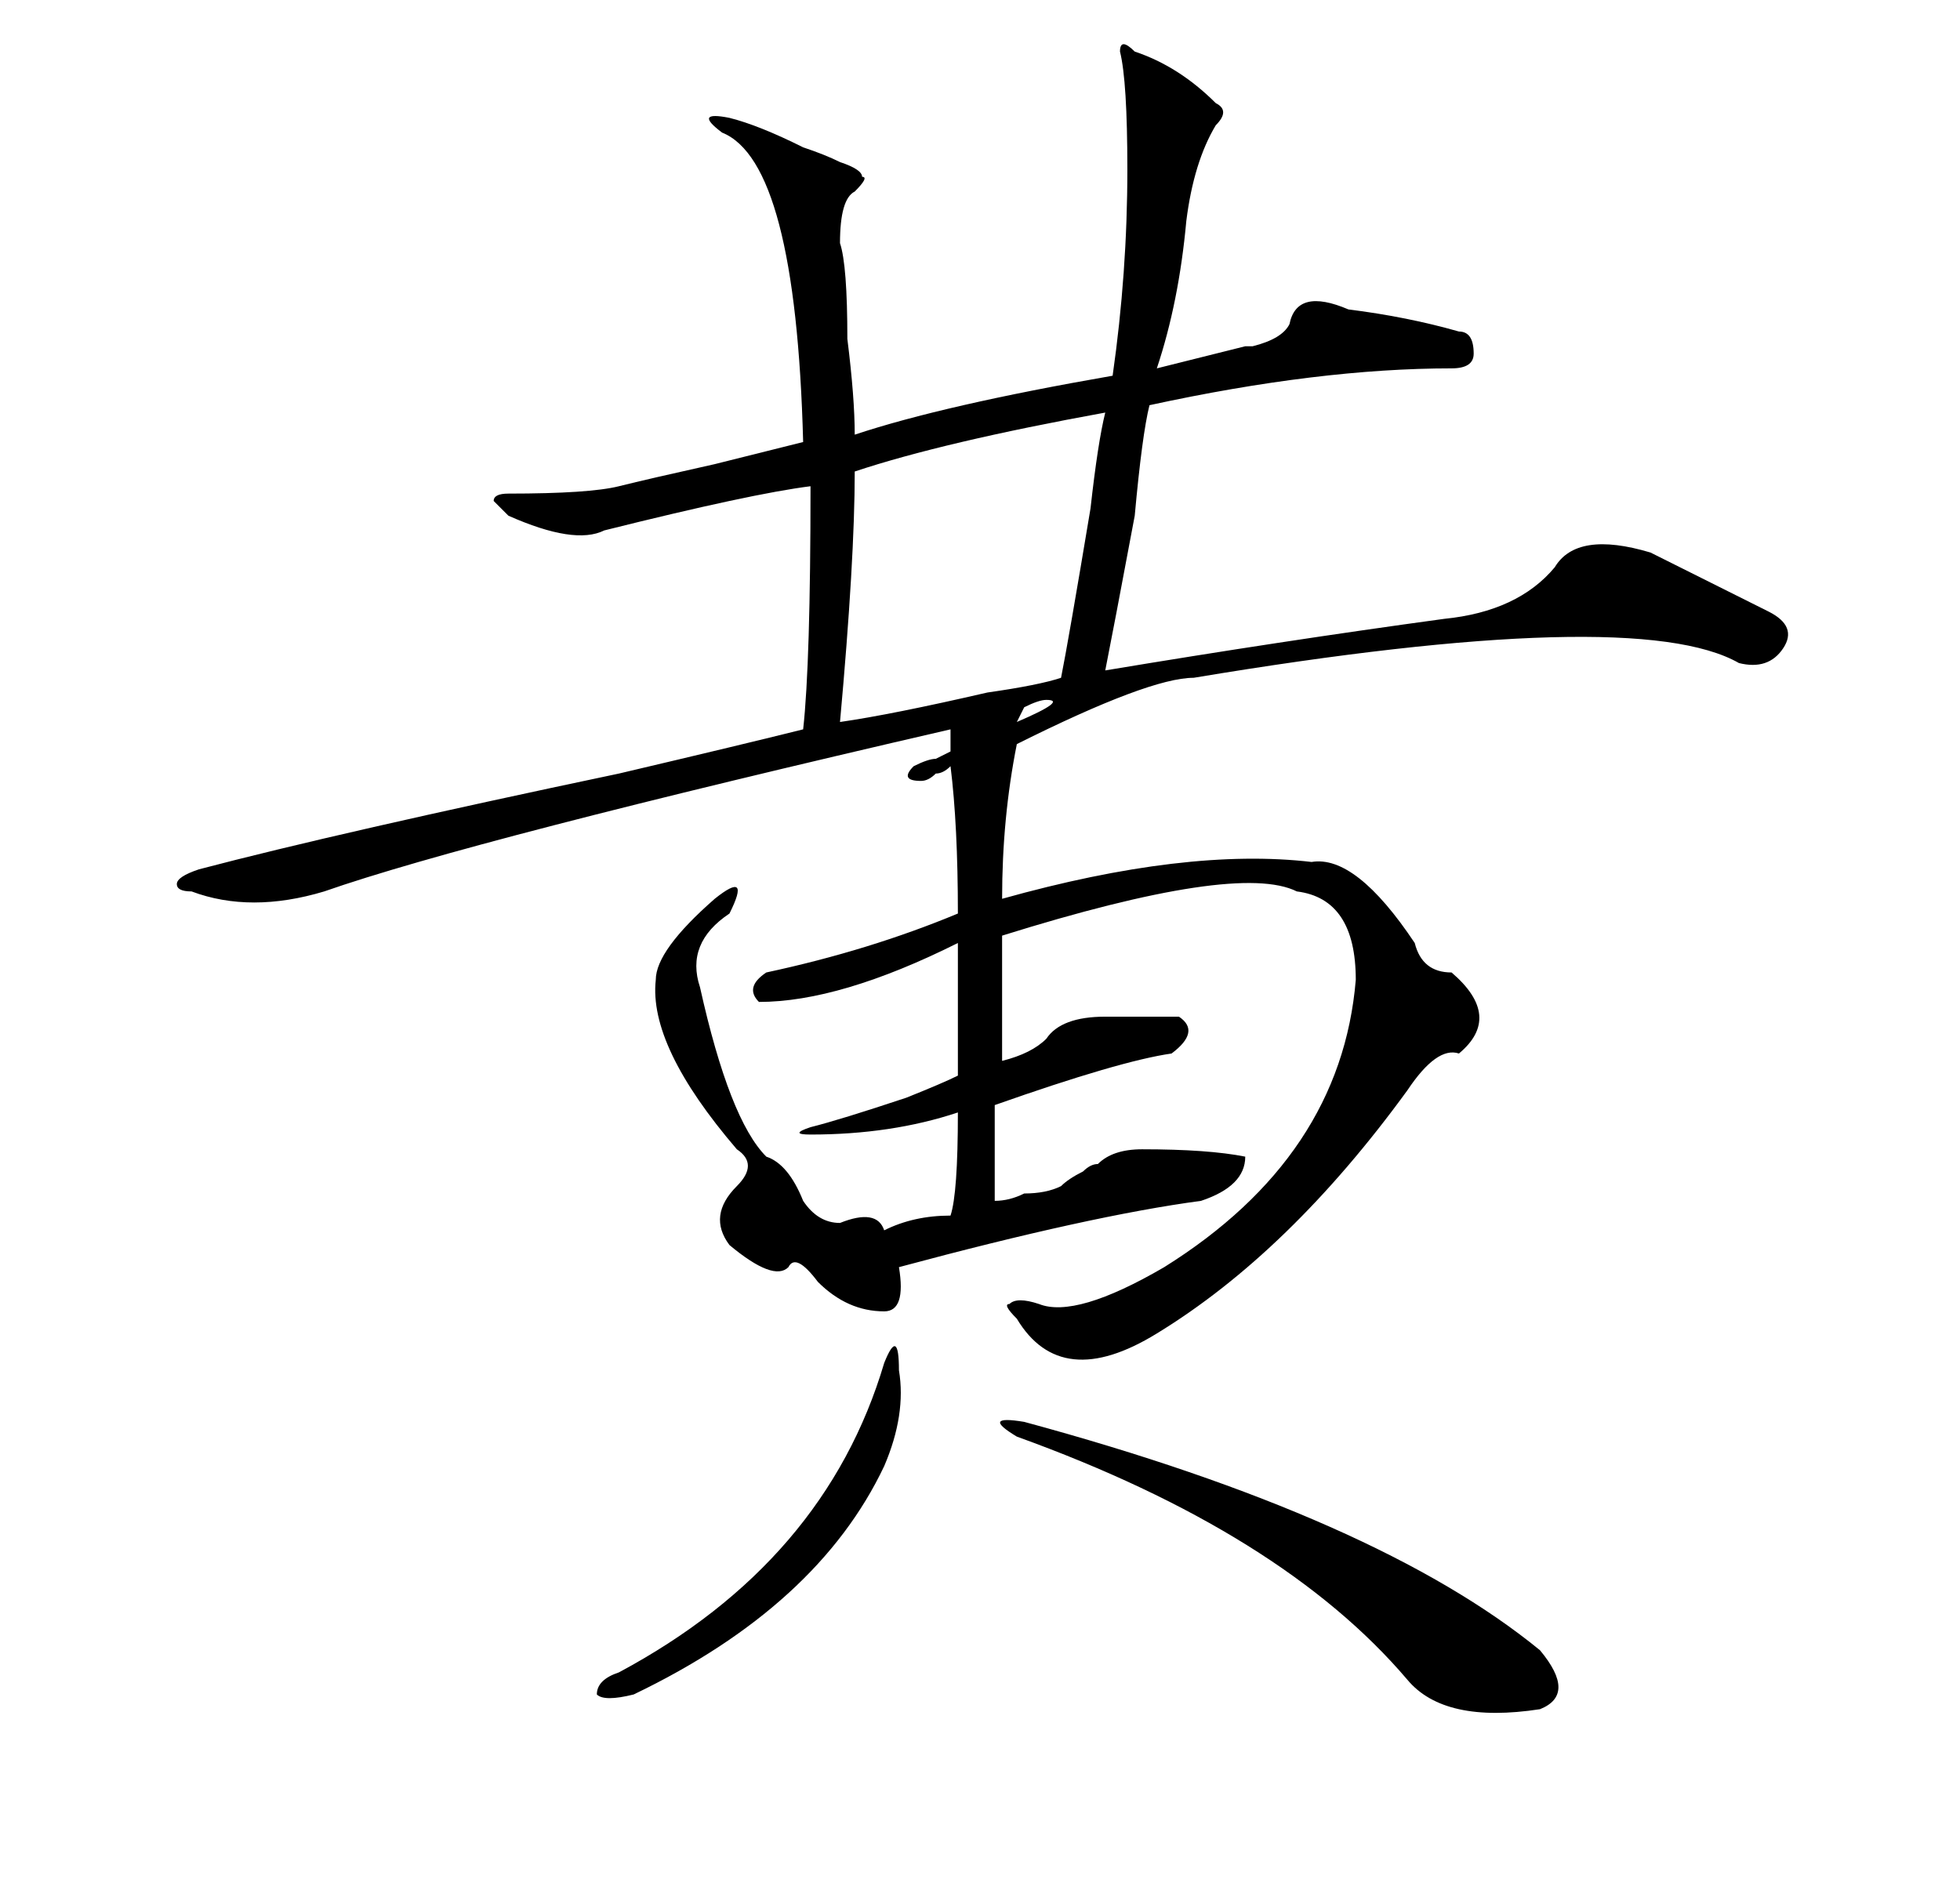 <?xml version="1.0" standalone="no"?>
<!DOCTYPE svg PUBLIC "-//W3C//DTD SVG 1.1//EN" "http://www.w3.org/Graphics/SVG/1.1/DTD/svg11.dtd" >
<svg xmlns="http://www.w3.org/2000/svg" xmlns:xlink="http://www.w3.org/1999/xlink" version="1.1" viewBox="-10 0 266 256">
   <path fill="currentColor"
d="M147 50l12 -3h1q4 -1 5 -3q1 -5 8 -2q8 1 15 3q2 0 2 3q0 2 -3 2q-18 0 -41 5q-1 4 -2 15q-3 16 -4 21q24 -4 46 -7q10 -1 15 -7q3 -5 13 -2l6 3l10 5q4 2 2 5t-6 2q-14 -8 -74 2q-6 0 -24 9q-2 10 -2 21q25 -7 42 -5q6 -1 14 11q1 4 5 4q7 6 1 11q-3 -1 -7 5
q-16 22 -34 33q-13 8 -19 -2q-2 -2 -1 -2q1 -1 4 0q5 2 17 -5q24 -15 26 -39q0 -11 -8 -12q-8 -4 -40 6v17q4 -1 6 -3q2 -3 8 -3h10q3 2 -1 5q-7 1 -24 7v13q2 0 4 -1q3 0 5 -1q1 -1 3 -2q1 -1 2 -1q2 -2 6 -2q9 0 14 1q0 4 -6 6q-15 2 -41 9q1 6 -2 6q-5 0 -9 -4
q-3 -4 -4 -2q-2 2 -8 -3q-3 -4 1 -8q3 -3 0 -5q-12 -14 -11 -23q0 -4 8 -11q5 -4 2 2q-6 4 -4 10q4 18 9 23q3 1 5 6q2 3 5 3q5 -2 6 1q4 -2 9 -2q1 -3 1 -14q-9 3 -20 3q-3 0 0 -1q4 -1 13 -4q5 -2 7 -3v-18q-16 8 -27 8q-2 -2 1 -4q14 -3 26 -8q0 -12 -1 -20q-1 1 -2 1
q-1 1 -2 1q-3 0 -1 -2q2 -1 3 -1l2 -1v-3q-65 15 -85 22q-10 3 -18 0q-2 0 -2 -1t3 -2q19 -5 57 -13q17 -4 25 -6q1 -9 1 -33q-8 1 -28 6q-4 2 -13 -2l-2 -2q0 -1 2 -1q11 0 15 -1t13 -3l12 -3q-1 -38 -11 -42q-4 -3 1 -2q4 1 10 4q3 1 5 2q3 1 3 2q1 0 -1 2q-2 1 -2 7
q1 3 1 13q1 8 1 13q12 -4 35 -8q2 -14 2 -28q0 -12 -1 -16q0 -2 2 0q6 2 11 7q2 1 0 3q-3 5 -4 13q-1 11 -4 20zM104 98q7 -1 20 -4q7 -1 10 -2q1 -5 4 -23q1 -9 2 -13q-22 4 -34 8q0 12 -2 34zM128 195q-5 -3 1 -2q48 13 70 31q5 6 0 8q-13 2 -18 -4q-17 -20 -53 -33z
M112 186q1 6 -2 13q-9 19 -34 31q-4 1 -5 0q0 -2 3 -3q28 -15 36 -42q2 -5 2 1zM132 95q-1 0 -3 1l-1 2q7 -3 4 -3z" />
</svg>
